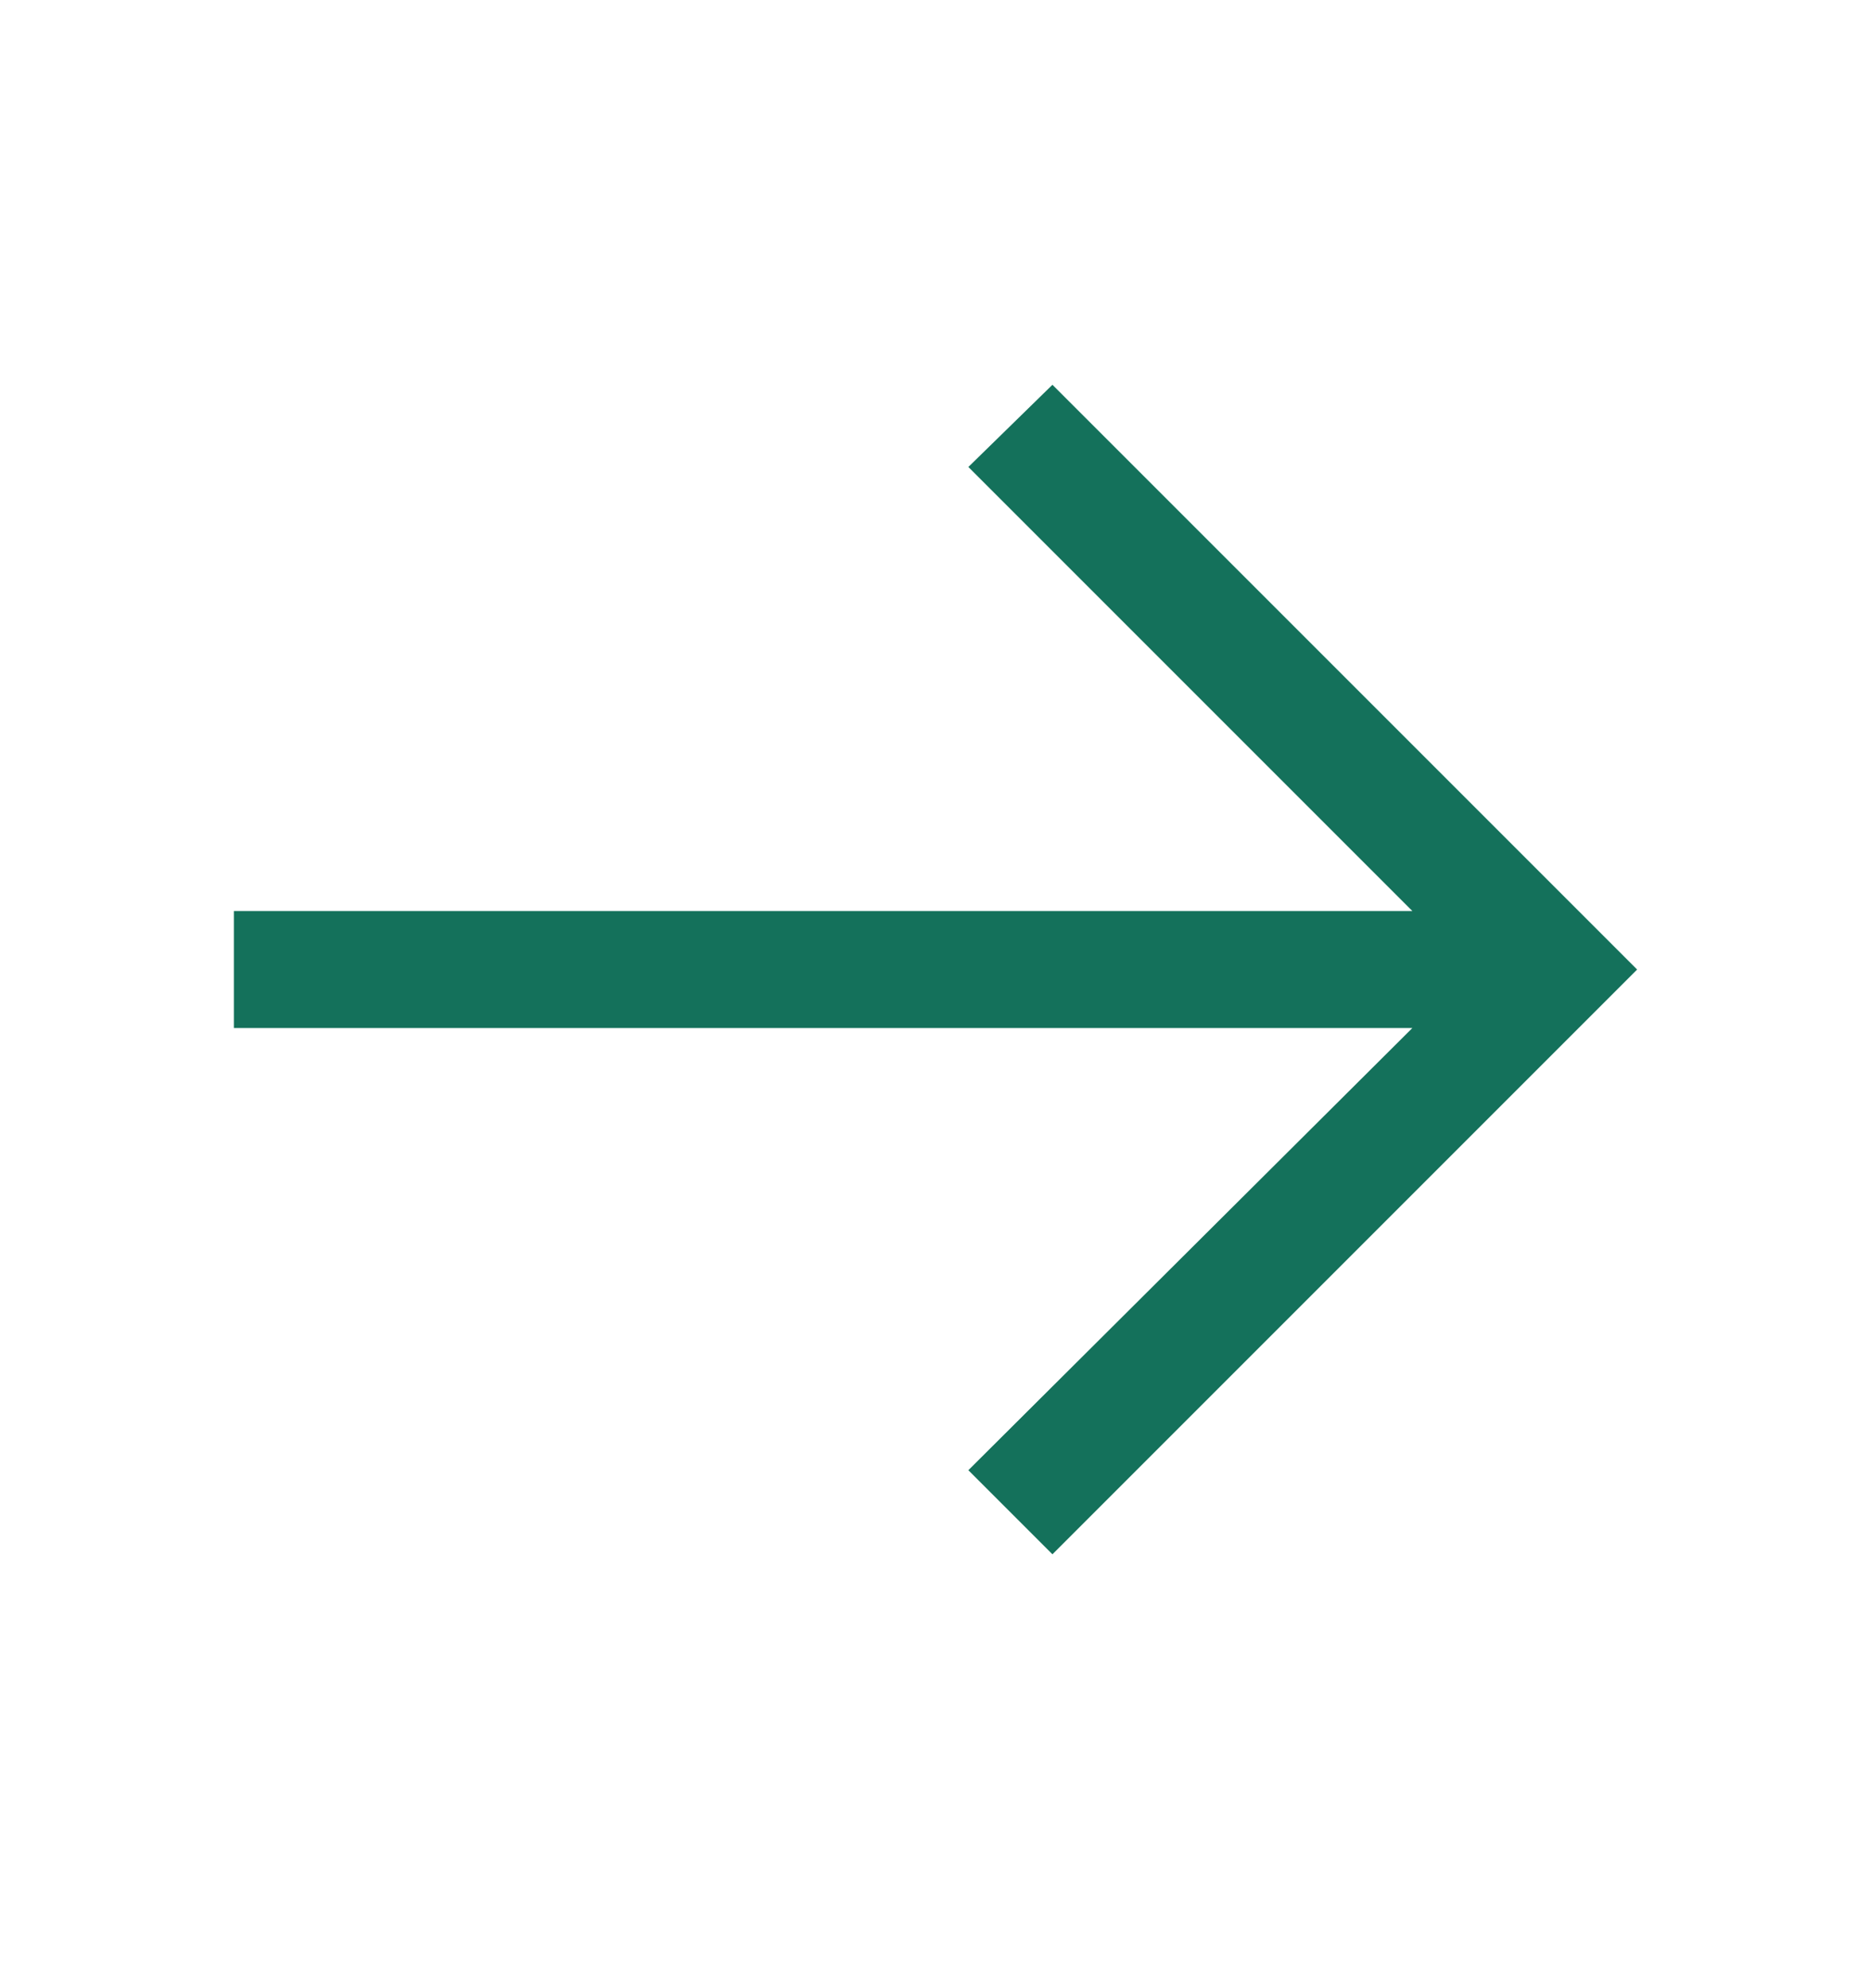 <svg width="16" height="17" viewBox="0 0 16 17" fill="none" xmlns="http://www.w3.org/2000/svg">
<path d="M9 3.29L8.281 3.993L12.078 7.79H2V8.79H12.078L8.281 12.571L9 13.29L14 8.29L9 3.29Z" fill="#14715B"/>
</svg>
